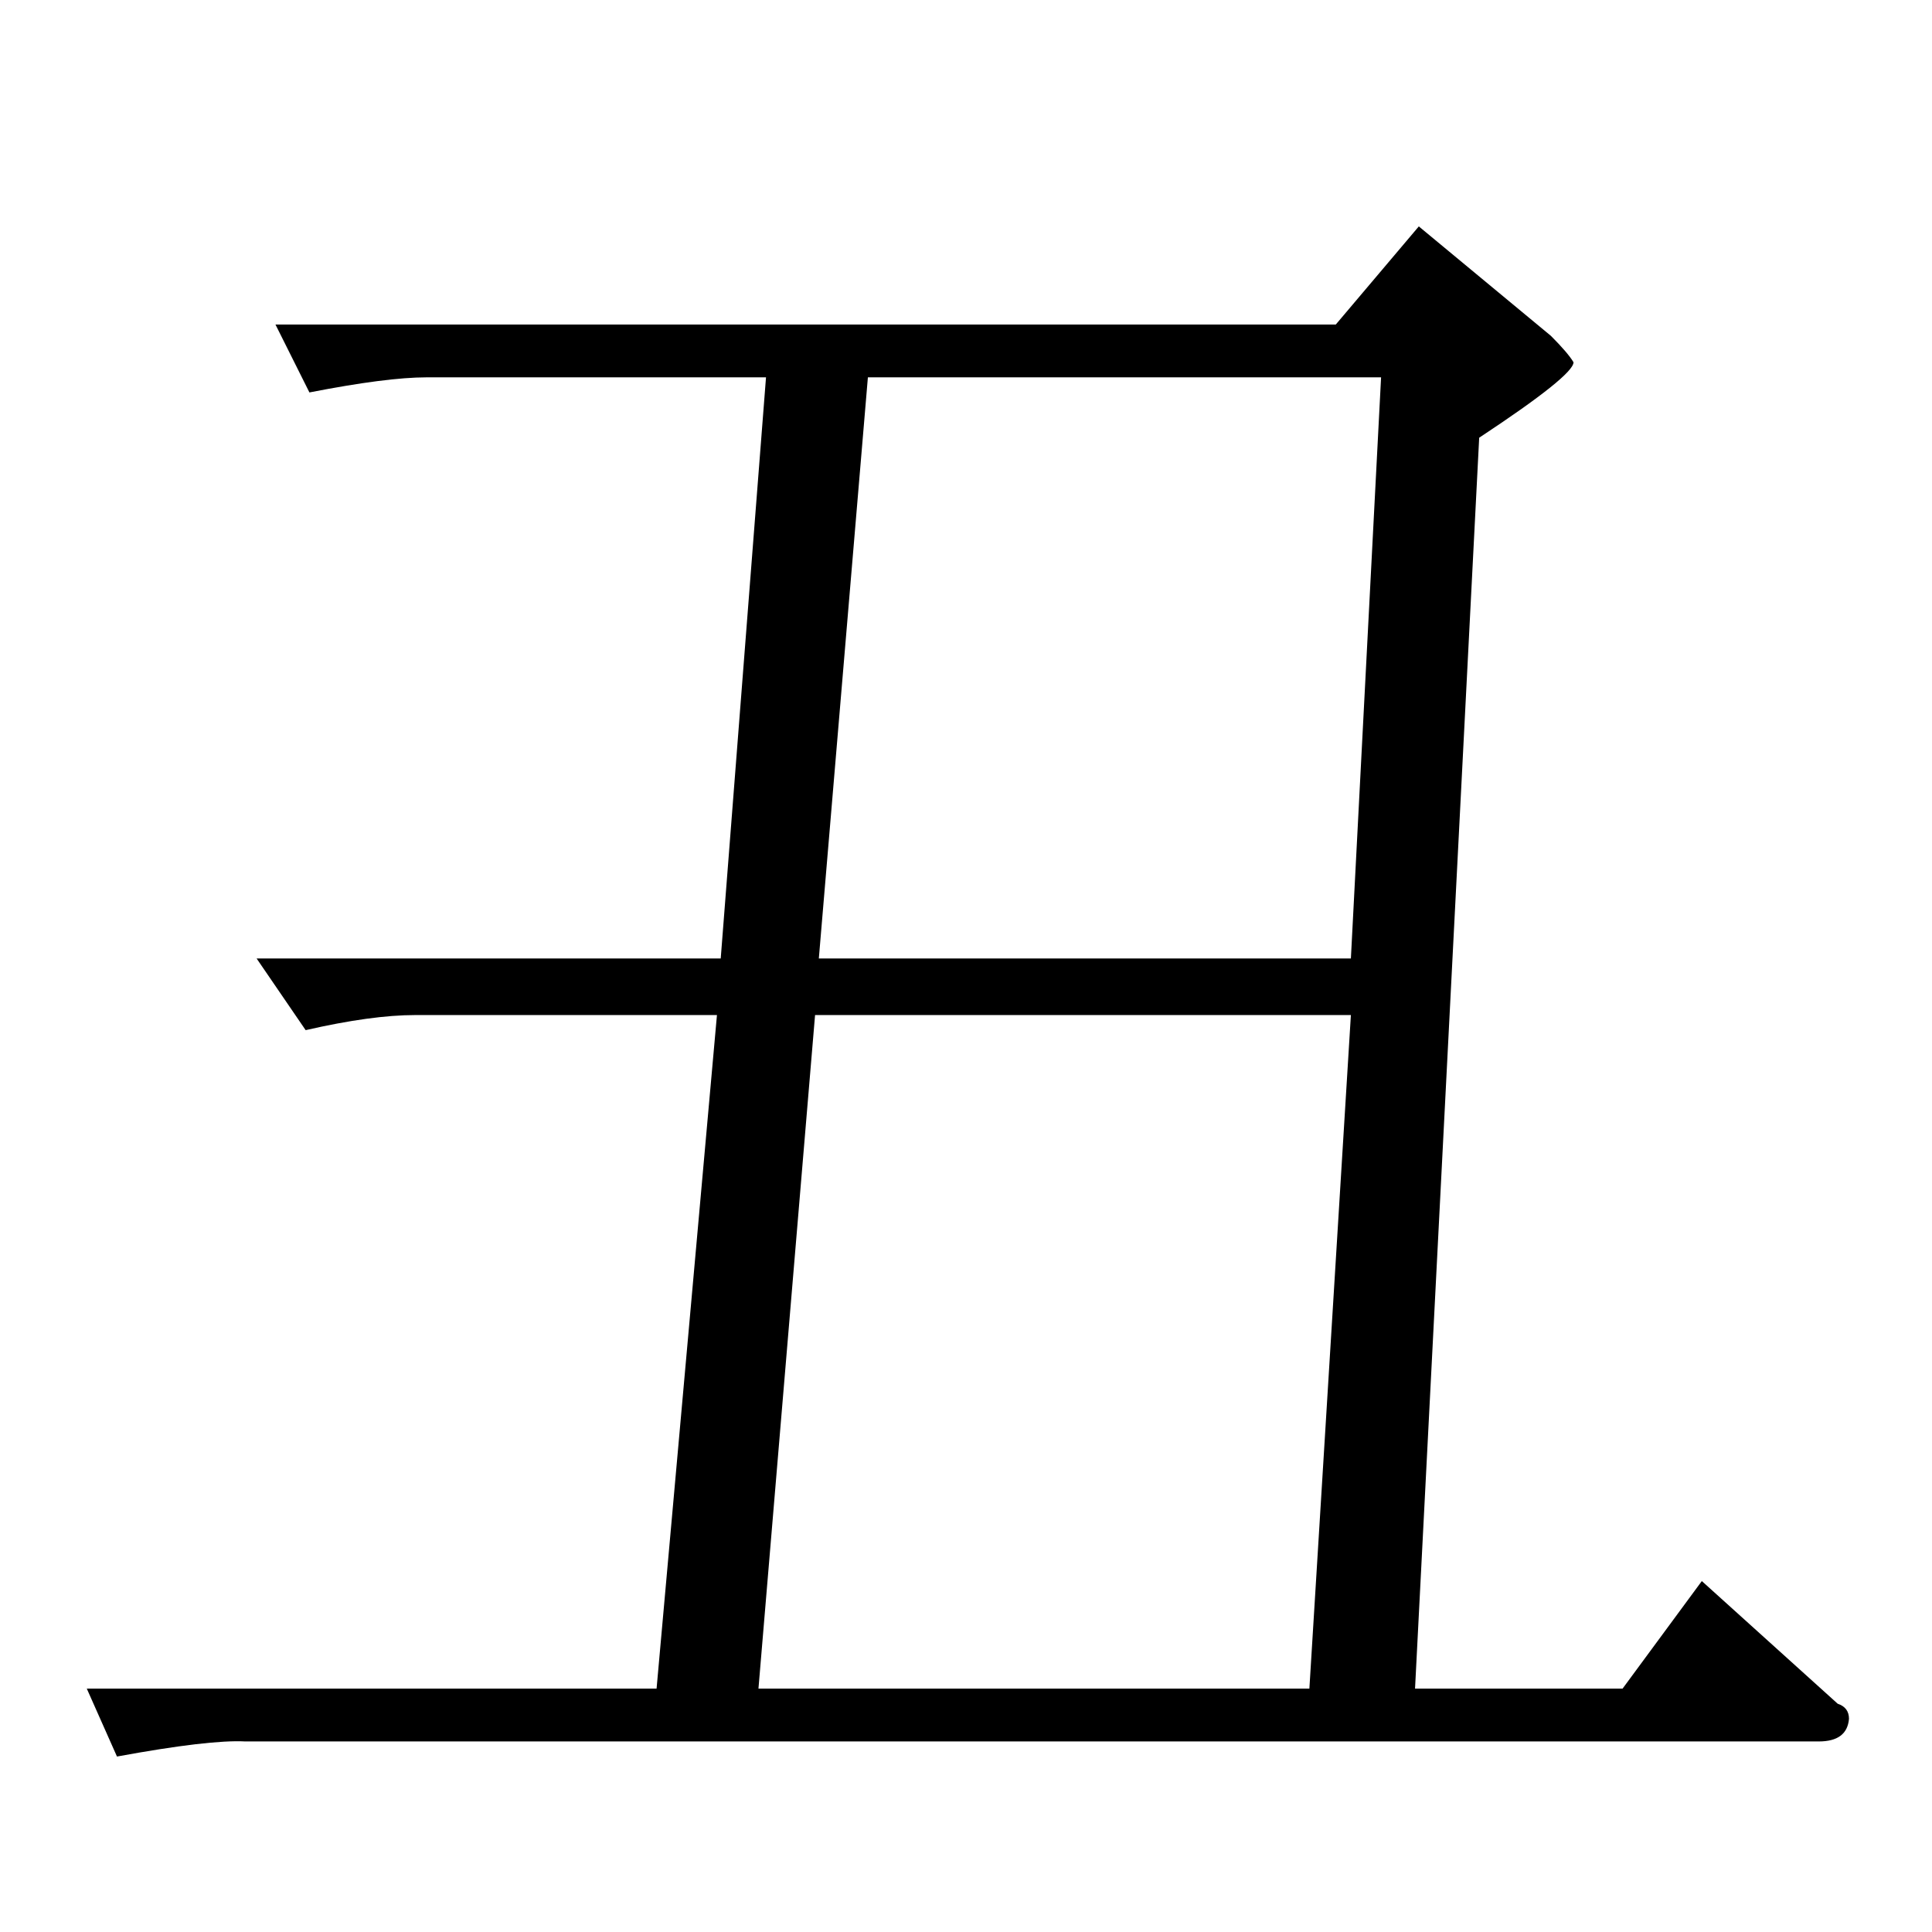 <?xml version="1.0" standalone="no"?>
<!DOCTYPE svg PUBLIC "-//W3C//DTD SVG 1.1//EN" "http://www.w3.org/Graphics/SVG/1.1/DTD/svg11.dtd" >
<svg xmlns="http://www.w3.org/2000/svg" xmlns:xlink="http://www.w3.org/1999/xlink" version="1.1" viewBox="0 -205 1024 1024">
  <g transform="matrix(1 0 0 -1 0 819)">
   <path fill="currentColor"
d="M752 904l70 -58q9 -9 12 -14q0 -7 -50 -40l-34 -663h110l42 57l72 -65q6 -2 6 -8q-1 -12 -16 -12h-834q-19 1 -68 -8l-16 36h302l32 357h-160q-23 0 -58 -8l-26 38h246l24 308h-180q-21 0 -62 -8l-18 36h562l44 52v0v0zM402 129h292l22 357h-284l-30 -357v0v0zM434 516
h282l16 308h-272l-26 -308v0v0z" />
  </g>

</svg>
